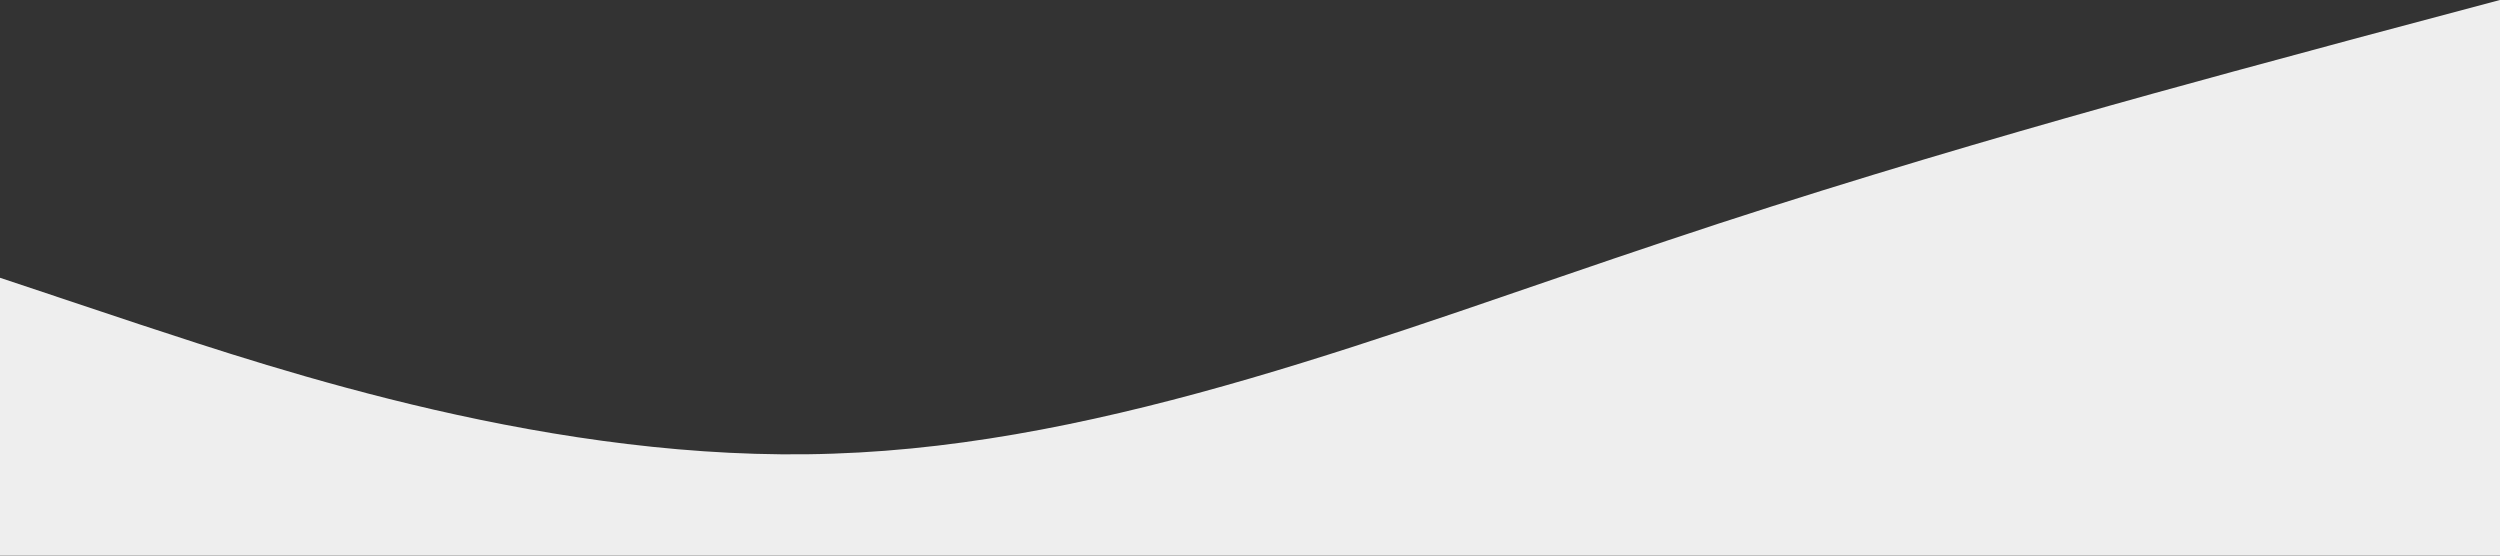 <?xml version="1.0" standalone="no"?><svg xmlns="http://www.w3.org/2000/svg" viewBox="0 0 1440 320"><rect x="0" y="0" width="1440" height="320" fill="#333333" stroke="none"/><path fill="#eee" fill-opacity="1" d="M0,160L80,186.7C160,213,320,267,480,261.3C640,256,800,192,960,138.7C1120,85,1280,43,1360,21.3L1440,0L1440,320L1360,320C1280,320,1120,320,960,320C800,320,640,320,480,320C320,320,160,320,80,320L0,320Z"></path></svg>